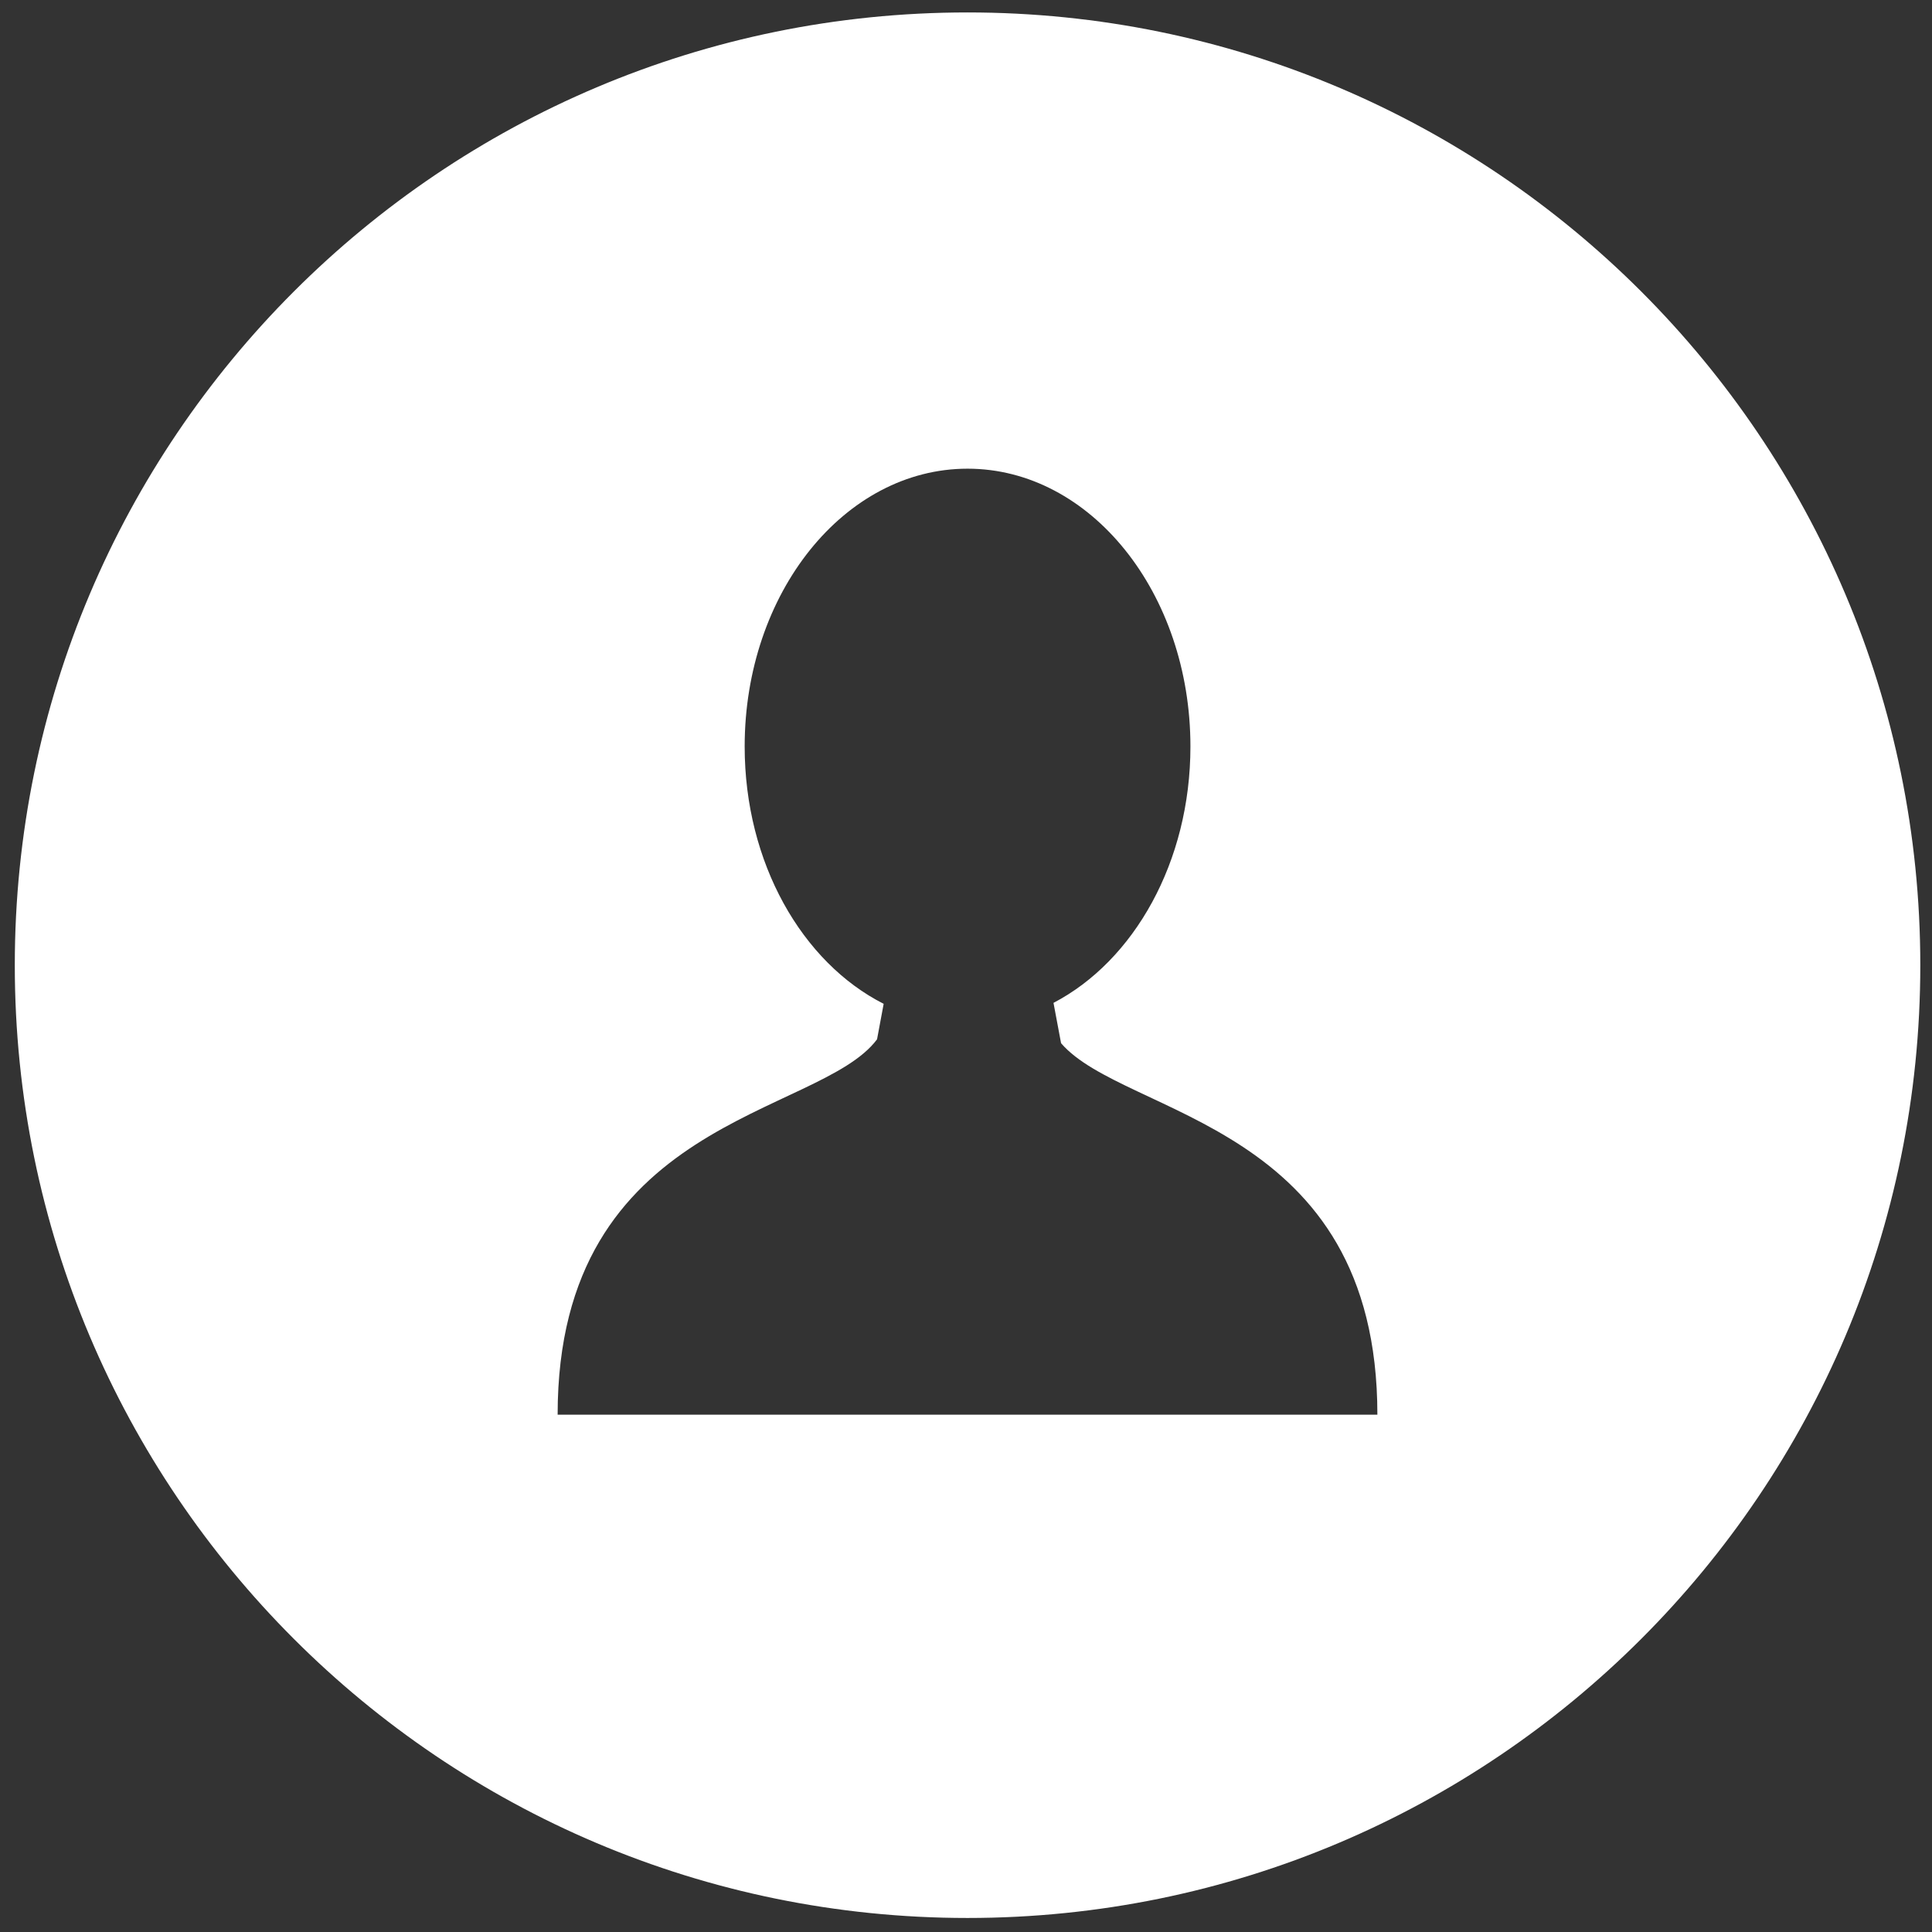 <svg width="73" height="73" viewBox="0 0 73 73" fill="none" xmlns="http://www.w3.org/2000/svg">
<rect x="0" y="0" width="73" height="73" fill="#333333" stroke="none"/>
<g clip-path="url(#clip0_19_179)">
<path d="M36.558 0.47C16.677 0.47 0.559 16.588 0.559 36.47C0.559 56.351 16.677 72.47 36.558 72.47C56.44 72.47 72.558 56.351 72.558 36.47C72.558 16.588 56.44 0.47 36.558 0.47ZM36.668 53.454V53.453H36.448H21.07C21.07 42.208 30.947 42.211 33.139 39.27L33.389 37.929C30.31 36.369 28.137 32.606 28.137 28.206C28.137 22.409 31.907 17.709 36.558 17.709C41.209 17.709 44.98 22.409 44.98 28.206C44.98 32.569 42.844 36.308 39.806 37.893L40.092 39.417C42.496 42.215 52.044 42.397 52.044 53.454H36.668V53.454Z" fill="white"/>
</g>
<defs>
<clipPath id="clip0_19_179">
<rect width="72" height="72" fill="white" transform="translate(0.559 0.47)"/>
</clipPath>
</defs>
</svg>
